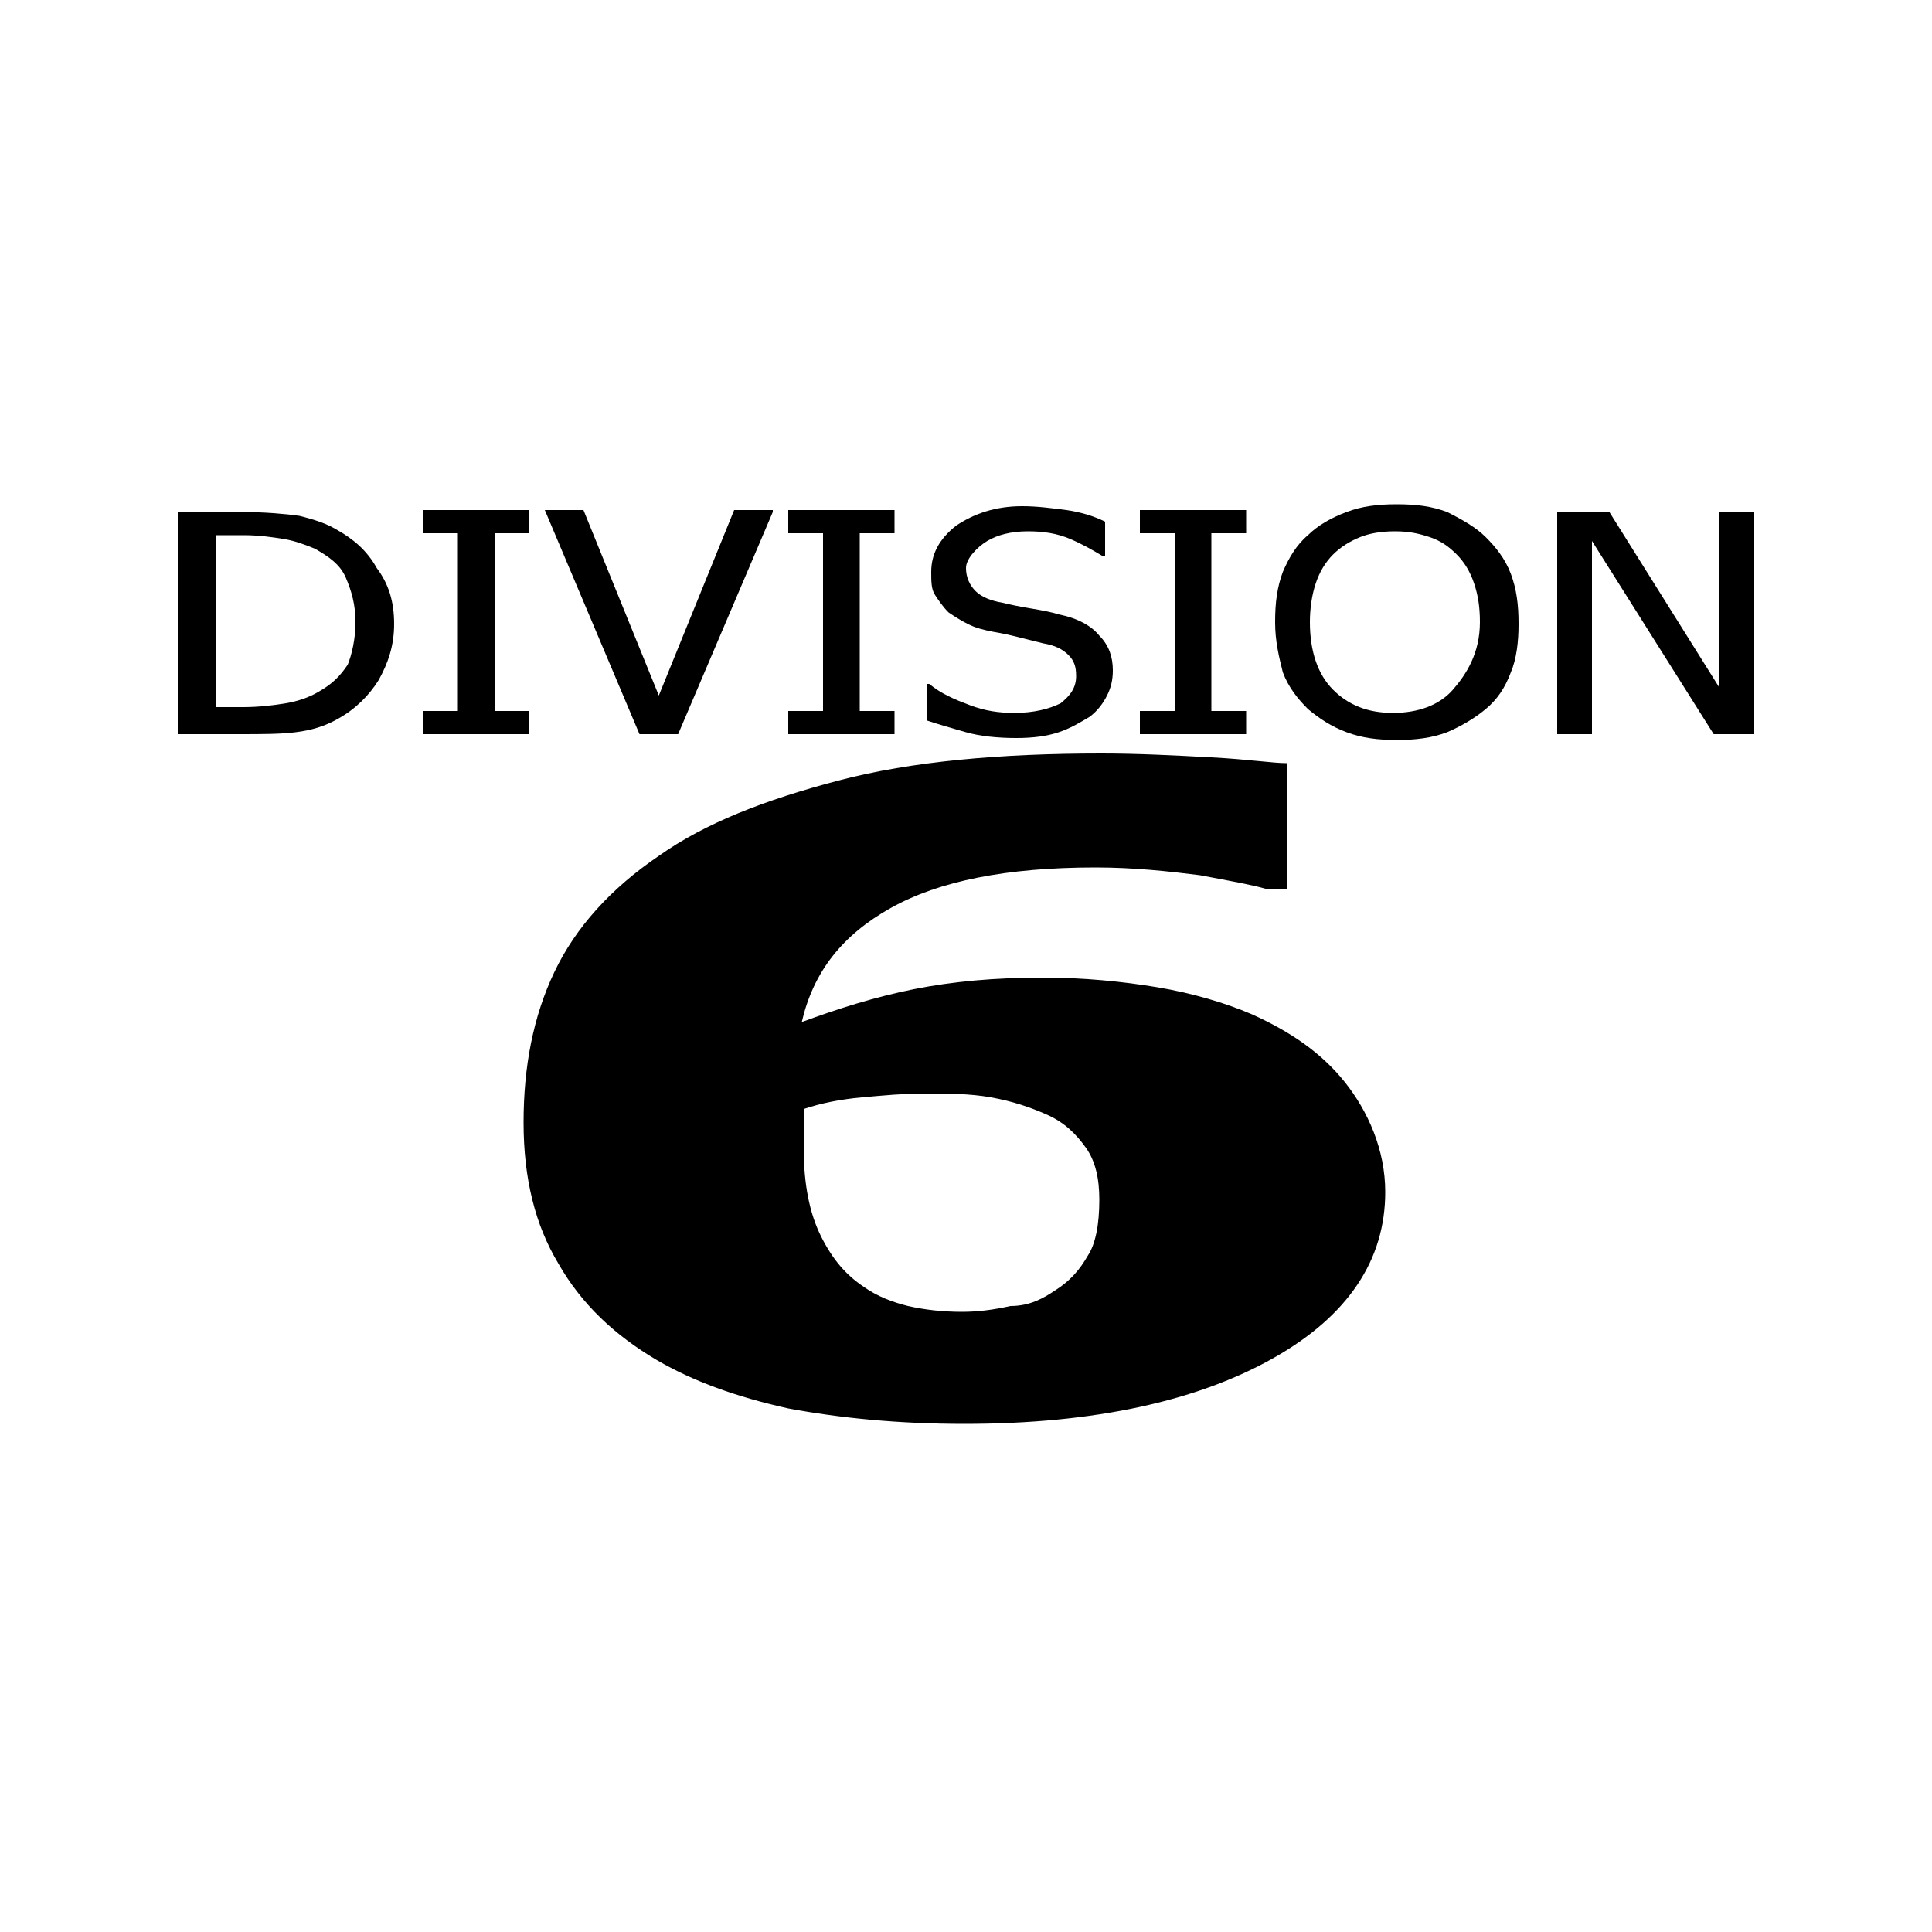 <?xml version="1.0" encoding="iso-8859-1"?>
<!-- Generator: Adobe Illustrator 25.4.1, SVG Export Plug-In . SVG Version: 6.00 Build 0)  -->
<svg version="1.1" id="Layer_1" xmlns="http://www.w3.org/2000/svg" xmlns:xlink="http://www.w3.org/1999/xlink" x="0px" y="0px"
	 viewBox="0 0 100 100" style="enable-background:new 0 0 100 100;" xml:space="preserve">
<path d="M20.4,32.3c0,0.275-0.019,0.537-0.055,0.791c-0.036,0.253-0.089,0.497-0.157,0.734c-0.069,0.237-0.153,0.469-0.252,0.697
	c-0.099,0.228-0.211,0.453-0.336,0.678c-0.125,0.2-0.262,0.394-0.413,0.58c-0.15,0.186-0.312,0.364-0.487,0.532
	c-0.175,0.169-0.362,0.329-0.562,0.477S17.725,37.075,17.5,37.2c-0.175,0.1-0.35,0.188-0.527,0.264
	c-0.177,0.077-0.354,0.142-0.535,0.199s-0.365,0.103-0.555,0.142S15.5,37.875,15.3,37.9s-0.406,0.044-0.622,0.058
	S14.238,37.981,14,37.987s-0.488,0.009-0.753,0.011C12.981,38,12.7,38,12.4,38h-0.8h-0.8H10H9.2v-2.875V32.25v-2.875V26.5H10h0.8
	h0.8h0.8c0.325,0,0.637,0.006,0.934,0.017c0.297,0.011,0.578,0.026,0.841,0.045c0.262,0.019,0.506,0.041,0.728,0.064
	c0.222,0.024,0.422,0.049,0.597,0.074c0.2,0.05,0.387,0.1,0.564,0.152c0.177,0.052,0.342,0.104,0.498,0.16s0.303,0.115,0.442,0.18
	c0.139,0.064,0.271,0.133,0.396,0.208c0.225,0.125,0.438,0.256,0.638,0.397c0.2,0.141,0.387,0.291,0.562,0.453
	s0.337,0.338,0.487,0.528s0.288,0.397,0.413,0.622c0.15,0.2,0.281,0.406,0.394,0.622c0.112,0.216,0.206,0.441,0.281,0.678
	c0.075,0.238,0.131,0.488,0.169,0.753S20.4,32,20.4,32.3z M18.4,32.2c0-0.225-0.012-0.438-0.036-0.641s-0.058-0.397-0.102-0.584
	s-0.097-0.369-0.158-0.547c-0.061-0.178-0.129-0.353-0.204-0.528s-0.169-0.331-0.278-0.473s-0.234-0.27-0.372-0.389
	c-0.138-0.119-0.288-0.229-0.447-0.333C16.644,28.6,16.475,28.5,16.3,28.4c-0.125-0.05-0.25-0.1-0.377-0.149
	s-0.255-0.096-0.385-0.139s-0.266-0.084-0.405-0.12S14.85,27.925,14.7,27.9s-0.306-0.05-0.469-0.073
	c-0.163-0.024-0.331-0.046-0.506-0.065s-0.356-0.035-0.544-0.045C12.994,27.706,12.8,27.7,12.6,27.7h-0.35H11.9h-0.35H11.2v2.225
	v2.225v2.225V36.6h0.35h0.35h0.35h0.35c0.2,0,0.4-0.006,0.597-0.017c0.197-0.011,0.391-0.026,0.578-0.045s0.369-0.041,0.541-0.064
	S14.65,36.425,14.8,36.4s0.3-0.056,0.448-0.094c0.148-0.037,0.295-0.081,0.439-0.131c0.144-0.05,0.285-0.106,0.42-0.169
	s0.267-0.131,0.392-0.206c0.175-0.1,0.331-0.2,0.473-0.303c0.142-0.103,0.271-0.209,0.39-0.322c0.119-0.113,0.228-0.231,0.333-0.359
	C17.8,34.688,17.9,34.55,18,34.4c0.05-0.125,0.1-0.269,0.147-0.428c0.047-0.159,0.091-0.334,0.128-0.522s0.069-0.388,0.091-0.597
	S18.4,32.425,18.4,32.2z"/>
<path d="M27.4,38h-1.375H24.65h-1.375H21.9v-0.3v-0.3v-0.3v-0.3h0.45h0.45h0.45h0.45v-2.3v-2.3v-2.3v-2.3h-0.45H22.8h-0.45H21.9
	v-0.3V27v-0.3v-0.3h1.375h1.375h1.375H27.4v0.3V27v0.3v0.3h-0.45H26.5h-0.45H25.6v2.3v2.3v2.3v2.3h0.45h0.45h0.45h0.45v0.3v0.3v0.3
	V38z"/>
<path d="M40,26.5l-1.225,2.875L37.55,32.25l-1.225,2.875L35.1,38h-0.5h-0.5h-0.5h-0.5l-1.225-2.9l-1.225-2.9l-1.225-2.9L28.2,26.4
	h0.5h0.5h0.5h0.5l0.975,2.4l0.975,2.4l0.975,2.4L34.1,36l0.975-2.4l0.975-2.4l0.975-2.4L38,26.4h0.5H39h0.5H40v0.025v0.025v0.025
	V26.5z"/>
<path d="M46.3,38h-1.375H43.55h-1.375H40.8v-0.3v-0.3v-0.3v-0.3h0.45h0.45h0.45h0.45v-2.3v-2.3v-2.3v-2.3h-0.45H41.7h-0.45H40.8
	v-0.3V27v-0.3v-0.3h1.375h1.375h1.375H46.3v0.3V27v0.3v0.3h-0.45H45.4h-0.45H44.5v2.3v2.3v2.3v2.3h0.45h0.45h0.45h0.45v0.3v0.3v0.3
	V38z"/>
<path d="M52.6,38.2c-0.25,0-0.494-0.006-0.73-0.019c-0.236-0.013-0.464-0.031-0.682-0.056c-0.219-0.025-0.429-0.056-0.627-0.094
	C50.362,37.994,50.175,37.95,50,37.9s-0.35-0.1-0.523-0.15c-0.174-0.05-0.346-0.1-0.514-0.15c-0.168-0.05-0.334-0.1-0.495-0.15
	S48.15,37.35,48,37.3v-0.475V36.35v-0.475V35.4h0.025h0.025h0.025H48.1c0.15,0.125,0.306,0.237,0.469,0.341
	c0.162,0.103,0.331,0.197,0.506,0.284s0.356,0.169,0.544,0.247S50,36.425,50.2,36.5s0.394,0.138,0.584,0.189
	c0.191,0.052,0.378,0.092,0.566,0.123s0.375,0.053,0.566,0.067C52.106,36.894,52.3,36.9,52.5,36.9c0.25,0,0.487-0.013,0.713-0.036
	c0.225-0.024,0.438-0.058,0.637-0.102c0.2-0.044,0.388-0.097,0.562-0.157s0.338-0.13,0.487-0.205c0.125-0.1,0.237-0.2,0.336-0.303
	c0.098-0.103,0.183-0.209,0.251-0.322c0.069-0.113,0.122-0.231,0.158-0.359C55.681,35.287,55.7,35.15,55.7,35
	c0-0.125-0.006-0.237-0.02-0.341c-0.014-0.103-0.036-0.197-0.068-0.284s-0.072-0.169-0.123-0.247S55.375,33.975,55.3,33.9
	s-0.156-0.144-0.245-0.206c-0.089-0.062-0.186-0.119-0.293-0.169c-0.106-0.05-0.222-0.094-0.348-0.131
	C54.287,33.356,54.15,33.325,54,33.3c-0.1-0.025-0.2-0.05-0.3-0.075c-0.1-0.025-0.2-0.05-0.3-0.075c-0.1-0.025-0.2-0.05-0.3-0.075
	C53,33.05,52.9,33.025,52.8,33s-0.2-0.05-0.303-0.075s-0.209-0.05-0.322-0.075c-0.113-0.025-0.231-0.05-0.359-0.075
	c-0.128-0.025-0.266-0.05-0.416-0.075c-0.125-0.025-0.244-0.05-0.358-0.076s-0.224-0.055-0.33-0.085s-0.209-0.065-0.311-0.105
	C50.3,32.394,50.2,32.35,50.1,32.3s-0.194-0.1-0.283-0.15s-0.174-0.1-0.255-0.15c-0.081-0.05-0.159-0.1-0.236-0.15
	c-0.076-0.05-0.152-0.1-0.227-0.15c-0.075-0.075-0.144-0.15-0.208-0.225c-0.064-0.075-0.124-0.15-0.18-0.225
	c-0.056-0.075-0.109-0.15-0.16-0.225C48.5,30.95,48.45,30.875,48.4,30.8s-0.088-0.156-0.116-0.244
	c-0.028-0.087-0.047-0.181-0.059-0.281s-0.019-0.206-0.022-0.319C48.2,29.844,48.2,29.725,48.2,29.6
	c0-0.225,0.025-0.444,0.076-0.656c0.051-0.212,0.129-0.419,0.236-0.619c0.106-0.2,0.241-0.394,0.405-0.581
	c0.164-0.188,0.357-0.369,0.582-0.544c0.225-0.15,0.463-0.287,0.714-0.409s0.517-0.228,0.799-0.316s0.578-0.156,0.893-0.203
	S52.55,26.2,52.9,26.2c0.2,0,0.394,0.006,0.584,0.017c0.191,0.011,0.378,0.026,0.566,0.045s0.375,0.041,0.566,0.064
	S55,26.375,55.2,26.4c0.175,0.025,0.35,0.056,0.523,0.094s0.346,0.081,0.514,0.131c0.169,0.05,0.334,0.106,0.495,0.169
	S57.05,26.925,57.2,27v0.45v0.45v0.45v0.45h-0.025H57.15h-0.025H57.1c-0.125-0.075-0.25-0.15-0.378-0.225
	c-0.128-0.075-0.259-0.15-0.397-0.225s-0.281-0.15-0.434-0.225c-0.153-0.075-0.316-0.15-0.491-0.225s-0.35-0.138-0.527-0.189
	c-0.176-0.052-0.354-0.092-0.535-0.123c-0.181-0.031-0.366-0.053-0.555-0.068C53.594,27.506,53.4,27.5,53.2,27.5
	c-0.225,0-0.438,0.013-0.638,0.036c-0.2,0.024-0.387,0.058-0.562,0.102c-0.175,0.043-0.338,0.097-0.487,0.157
	c-0.15,0.061-0.288,0.13-0.413,0.205s-0.256,0.169-0.383,0.275c-0.126,0.106-0.248,0.225-0.354,0.35
	c-0.106,0.125-0.197,0.256-0.261,0.388C50.037,29.144,50,29.275,50,29.4s0.013,0.244,0.036,0.356
	c0.024,0.112,0.058,0.219,0.102,0.319c0.044,0.1,0.097,0.194,0.157,0.281s0.13,0.169,0.205,0.244s0.162,0.144,0.261,0.206
	s0.208,0.119,0.327,0.169c0.118,0.05,0.247,0.094,0.382,0.131c0.136,0.038,0.28,0.069,0.43,0.094c0.1,0.025,0.206,0.05,0.319,0.075
	c0.113,0.025,0.231,0.05,0.356,0.075s0.256,0.05,0.394,0.075c0.138,0.025,0.281,0.05,0.431,0.075s0.294,0.05,0.43,0.075
	c0.136,0.025,0.264,0.05,0.382,0.075s0.228,0.05,0.327,0.075c0.099,0.025,0.186,0.05,0.261,0.075c0.25,0.05,0.481,0.112,0.694,0.186
	c0.213,0.074,0.406,0.158,0.581,0.252c0.175,0.094,0.331,0.197,0.469,0.308c0.138,0.111,0.256,0.229,0.356,0.354
	c0.125,0.125,0.231,0.256,0.32,0.394c0.089,0.138,0.161,0.281,0.217,0.431c0.056,0.15,0.097,0.306,0.124,0.469
	c0.027,0.162,0.039,0.331,0.039,0.506c0,0.125-0.006,0.244-0.019,0.358c-0.013,0.114-0.031,0.224-0.056,0.33
	c-0.025,0.106-0.056,0.209-0.094,0.311C57.394,35.8,57.35,35.9,57.3,36s-0.106,0.2-0.169,0.299c-0.062,0.099-0.131,0.196-0.206,0.29
	c-0.075,0.094-0.156,0.184-0.244,0.27C56.594,36.944,56.5,37.025,56.4,37.1c-0.125,0.075-0.25,0.15-0.377,0.223
	c-0.127,0.074-0.255,0.146-0.386,0.215s-0.266,0.135-0.405,0.195C55.093,37.794,54.95,37.85,54.8,37.9s-0.306,0.094-0.47,0.131
	c-0.164,0.038-0.336,0.069-0.518,0.094c-0.181,0.025-0.372,0.044-0.573,0.056C53.037,38.194,52.825,38.2,52.6,38.2z"/>
<path d="M64.5,38h-1.375H61.75h-1.375H59v-0.3v-0.3v-0.3v-0.3h0.45h0.45h0.45h0.45v-2.3v-2.3v-2.3v-2.3h-0.45H59.9h-0.45H59v-0.3V27
	v-0.3v-0.3h1.375h1.375h1.375H64.5v0.3V27v0.3v0.3h-0.45H63.6h-0.45H62.7v2.3v2.3v2.3v2.3h0.45h0.45h0.45h0.45v0.3v0.3v0.3V38z"/>
<path d="M76.9,27.8c0.125,0.125,0.25,0.256,0.372,0.395c0.122,0.139,0.241,0.286,0.353,0.442c0.113,0.156,0.219,0.322,0.316,0.499
	c0.097,0.177,0.184,0.364,0.259,0.564s0.137,0.4,0.189,0.603c0.051,0.203,0.092,0.409,0.123,0.622
	c0.032,0.212,0.054,0.431,0.068,0.659c0.014,0.228,0.02,0.466,0.02,0.716c0,0.225-0.006,0.45-0.02,0.672
	c-0.014,0.222-0.036,0.441-0.068,0.653s-0.072,0.419-0.123,0.616c-0.051,0.197-0.114,0.384-0.189,0.559
	c-0.075,0.2-0.156,0.388-0.245,0.564c-0.089,0.177-0.186,0.342-0.292,0.498c-0.106,0.157-0.222,0.304-0.349,0.443
	c-0.127,0.139-0.264,0.27-0.414,0.395s-0.306,0.244-0.467,0.356c-0.161,0.112-0.327,0.219-0.496,0.319
	c-0.169,0.1-0.34,0.194-0.514,0.281c-0.173,0.088-0.348,0.169-0.523,0.244c-0.2,0.075-0.4,0.138-0.603,0.189
	c-0.203,0.052-0.409,0.092-0.622,0.123c-0.213,0.031-0.431,0.054-0.659,0.068c-0.228,0.014-0.466,0.02-0.716,0.02
	s-0.488-0.006-0.716-0.02c-0.228-0.014-0.447-0.036-0.659-0.068s-0.419-0.072-0.622-0.123C70.1,38.037,69.9,37.975,69.7,37.9
	s-0.387-0.156-0.566-0.244c-0.178-0.087-0.347-0.181-0.509-0.281s-0.319-0.206-0.472-0.319C68,36.944,67.85,36.825,67.7,36.7
	c-0.125-0.125-0.25-0.256-0.372-0.395c-0.122-0.139-0.241-0.286-0.353-0.442c-0.112-0.157-0.219-0.322-0.316-0.499
	C66.562,35.188,66.475,35,66.4,34.8c-0.05-0.2-0.1-0.4-0.147-0.603c-0.047-0.203-0.091-0.409-0.128-0.622s-0.069-0.431-0.091-0.659
	S66,32.45,66,32.2s0.006-0.487,0.02-0.716c0.014-0.228,0.036-0.447,0.068-0.659s0.072-0.419,0.123-0.622S66.325,29.8,66.4,29.6
	c0.075-0.175,0.156-0.35,0.245-0.522c0.089-0.172,0.186-0.341,0.292-0.503c0.106-0.163,0.222-0.319,0.349-0.466
	c0.127-0.147,0.264-0.284,0.414-0.409c0.125-0.125,0.262-0.244,0.411-0.356c0.148-0.112,0.308-0.219,0.476-0.319
	c0.169-0.1,0.347-0.194,0.533-0.281s0.38-0.169,0.58-0.244s0.4-0.137,0.603-0.189s0.409-0.092,0.622-0.123
	c0.213-0.031,0.431-0.054,0.659-0.068c0.228-0.014,0.466-0.02,0.716-0.02s0.488,0.006,0.716,0.02
	c0.228,0.014,0.447,0.036,0.659,0.067s0.419,0.072,0.622,0.124S74.7,26.425,74.9,26.5c0.2,0.1,0.394,0.2,0.58,0.302
	s0.364,0.205,0.532,0.31c0.169,0.107,0.328,0.216,0.477,0.33C76.637,27.556,76.775,27.675,76.9,27.8z M76.6,32.2
	c0-0.2-0.006-0.388-0.019-0.566c-0.012-0.178-0.031-0.347-0.056-0.509s-0.056-0.319-0.094-0.472C76.394,30.5,76.35,30.35,76.3,30.2
	s-0.106-0.294-0.169-0.431C76.069,29.631,76,29.5,75.925,29.375s-0.156-0.244-0.244-0.356C75.594,28.906,75.5,28.8,75.4,28.7
	s-0.2-0.194-0.303-0.281c-0.103-0.087-0.209-0.169-0.322-0.244c-0.112-0.075-0.231-0.144-0.359-0.206
	C74.288,27.906,74.15,27.85,74,27.8s-0.294-0.094-0.436-0.131s-0.283-0.069-0.426-0.094c-0.144-0.025-0.291-0.044-0.446-0.056
	C72.537,27.506,72.375,27.5,72.2,27.5s-0.344,0.006-0.506,0.019c-0.162,0.013-0.319,0.031-0.469,0.056
	c-0.15,0.025-0.294,0.056-0.431,0.094S70.525,27.75,70.4,27.8s-0.25,0.106-0.373,0.169c-0.124,0.062-0.245,0.131-0.365,0.206
	c-0.118,0.075-0.234,0.156-0.345,0.244C69.206,28.506,69.1,28.6,69,28.7s-0.194,0.206-0.281,0.319
	c-0.088,0.112-0.169,0.231-0.244,0.356s-0.144,0.256-0.206,0.394C68.206,29.906,68.15,30.05,68.1,30.2s-0.094,0.306-0.131,0.467
	c-0.038,0.161-0.069,0.326-0.094,0.495s-0.044,0.34-0.056,0.514C67.806,31.85,67.8,32.025,67.8,32.2
	c0,0.375,0.025,0.731,0.075,1.067c0.05,0.336,0.125,0.652,0.225,0.946c0.1,0.293,0.225,0.565,0.375,0.814
	C68.625,35.275,68.8,35.5,69,35.7s0.412,0.375,0.639,0.525c0.227,0.15,0.467,0.275,0.724,0.375c0.256,0.1,0.528,0.175,0.817,0.225
	S71.775,36.9,72.1,36.9s0.637-0.025,0.934-0.075c0.297-0.05,0.579-0.125,0.841-0.225s0.506-0.225,0.728-0.375
	c0.222-0.15,0.422-0.325,0.597-0.525s0.35-0.419,0.514-0.659c0.164-0.241,0.317-0.503,0.449-0.791s0.241-0.6,0.317-0.941
	C76.556,32.969,76.6,32.6,76.6,32.2z"/>
<path d="M90.8,38h-0.525H89.75h-0.525H88.7l-1.575-2.5L85.55,33l-1.575-2.5L82.4,28v2.5V33v2.5V38h-0.45H81.5h-0.45H80.6v-2.875
	V32.25v-2.875V26.5h0.675h0.675h0.675H83.3l1.425,2.275l1.425,2.275l1.425,2.275L89,35.6v-2.275V31.05v-2.275V26.5h0.45h0.45h0.45
	h0.45c0,0,0,0.719,0,1.797s0,2.516,0,3.953s0,2.875,0,3.953S90.8,38,90.8,38z"/>
<path d="M71.7,61.7c0,0.875-0.119,1.713-0.358,2.511c-0.239,0.798-0.599,1.558-1.08,2.276c-0.481,0.719-1.084,1.397-1.81,2.033
	s-1.576,1.23-2.551,1.78s-2.037,1.037-3.189,1.459s-2.392,0.778-3.724,1.066c-1.331,0.287-2.753,0.506-4.267,0.653
	S51.6,73.7,49.9,73.7c-0.85,0-1.675-0.019-2.477-0.055c-0.801-0.036-1.579-0.089-2.335-0.158c-0.757-0.068-1.491-0.153-2.205-0.251
	c-0.714-0.098-1.408-0.211-2.083-0.336c-0.675-0.15-1.319-0.312-1.934-0.489c-0.616-0.177-1.203-0.367-1.766-0.573
	s-1.1-0.428-1.616-0.667S34.475,70.675,34,70.4c-0.55-0.325-1.069-0.669-1.556-1.034C31.956,69,31.5,68.613,31.075,68.2
	s-0.819-0.85-1.181-1.316C29.531,66.419,29.2,65.925,28.9,65.4c-0.3-0.5-0.562-1.025-0.788-1.576s-0.413-1.13-0.562-1.736
	s-0.263-1.241-0.338-1.905C27.138,59.519,27.1,58.825,27.1,58.1s0.031-1.431,0.095-2.119s0.161-1.356,0.293-2.006
	c0.131-0.65,0.297-1.281,0.498-1.894c0.202-0.612,0.439-1.206,0.714-1.781s0.593-1.131,0.956-1.669
	c0.363-0.538,0.769-1.056,1.219-1.556s0.944-0.981,1.481-1.444c0.537-0.463,1.119-0.906,1.744-1.331
	c0.6-0.425,1.244-0.819,1.931-1.186c0.688-0.367,1.419-0.708,2.194-1.027s1.594-0.616,2.456-0.895
	c0.863-0.279,1.769-0.542,2.719-0.792s1.95-0.463,2.997-0.641s2.141-0.322,3.278-0.434c1.137-0.112,2.319-0.194,3.541-0.247
	S55.7,39,57,39c0.475,0,0.95,0.006,1.425,0.017c0.475,0.011,0.95,0.026,1.425,0.045s0.95,0.041,1.425,0.064
	c0.475,0.024,0.95,0.049,1.425,0.074s0.912,0.056,1.312,0.089s0.762,0.067,1.088,0.099s0.613,0.06,0.863,0.08
	c0.25,0.02,0.463,0.032,0.637,0.032v1.625v1.625v1.625V46h-0.275H66.05h-0.275H65.5c-0.175-0.05-0.375-0.1-0.602-0.152
	c-0.227-0.051-0.479-0.104-0.76-0.16c-0.282-0.056-0.591-0.116-0.93-0.18C62.869,45.444,62.5,45.375,62.1,45.3
	c-0.4-0.05-0.812-0.1-1.237-0.147c-0.425-0.047-0.862-0.091-1.312-0.128c-0.45-0.037-0.912-0.069-1.387-0.091
	C57.688,44.913,57.2,44.9,56.7,44.9c-1.15,0-2.231,0.044-3.245,0.131c-1.014,0.088-1.961,0.219-2.842,0.394
	c-0.882,0.175-1.697,0.394-2.449,0.656C47.412,46.344,46.725,46.65,46.1,47s-1.188,0.731-1.689,1.147
	c-0.502,0.416-0.942,0.866-1.324,1.353s-0.703,1.012-0.967,1.578c-0.264,0.566-0.47,1.172-0.62,1.822
	c0.475-0.175,0.95-0.344,1.427-0.505c0.476-0.161,0.954-0.314,1.435-0.458c0.482-0.143,0.966-0.278,1.455-0.401
	C46.306,51.413,46.8,51.3,47.3,51.2s1.013-0.188,1.539-0.263c0.527-0.075,1.067-0.137,1.624-0.188
	c0.556-0.05,1.128-0.088,1.717-0.112C52.769,50.612,53.375,50.6,54,50.6c0.525,0,1.044,0.013,1.555,0.036
	c0.511,0.024,1.014,0.058,1.507,0.102c0.494,0.044,0.979,0.097,1.452,0.157c0.473,0.061,0.936,0.13,1.386,0.205
	s0.894,0.162,1.328,0.261c0.434,0.098,0.859,0.208,1.272,0.327c0.412,0.118,0.812,0.247,1.197,0.382
	c0.384,0.136,0.753,0.28,1.103,0.43c0.5,0.225,0.975,0.463,1.425,0.716c0.45,0.253,0.875,0.522,1.275,0.809
	c0.4,0.287,0.775,0.594,1.125,0.922S69.3,55.625,69.6,56s0.581,0.781,0.834,1.214c0.253,0.433,0.478,0.892,0.666,1.374
	c0.188,0.481,0.338,0.984,0.441,1.504C71.644,60.612,71.7,61.15,71.7,61.7z M54.6,66.8c0.2-0.125,0.381-0.256,0.547-0.394
	c0.166-0.137,0.316-0.281,0.453-0.431c0.138-0.15,0.263-0.306,0.378-0.469C56.094,65.344,56.2,65.175,56.3,65
	c0.1-0.15,0.188-0.325,0.263-0.523c0.075-0.199,0.137-0.421,0.188-0.665c0.05-0.243,0.088-0.509,0.112-0.795
	c0.025-0.286,0.038-0.592,0.038-0.918c0-0.275-0.013-0.537-0.039-0.787c-0.027-0.25-0.067-0.488-0.124-0.713
	c-0.056-0.225-0.128-0.438-0.217-0.638c-0.089-0.2-0.195-0.388-0.32-0.562s-0.256-0.344-0.397-0.505
	c-0.141-0.161-0.291-0.314-0.453-0.458c-0.162-0.144-0.338-0.278-0.528-0.401s-0.397-0.236-0.622-0.336s-0.45-0.194-0.678-0.281
	c-0.228-0.088-0.459-0.169-0.697-0.244s-0.481-0.144-0.734-0.206c-0.253-0.062-0.516-0.118-0.791-0.168s-0.556-0.087-0.842-0.116
	s-0.576-0.047-0.87-0.059c-0.294-0.013-0.591-0.019-0.889-0.022S48.1,56.6,47.8,56.6c-0.25,0-0.506,0.006-0.767,0.017
	c-0.261,0.011-0.526,0.026-0.795,0.045c-0.269,0.019-0.541,0.041-0.814,0.065C45.15,56.75,44.875,56.775,44.6,56.8
	s-0.544,0.056-0.806,0.094c-0.262,0.037-0.519,0.081-0.769,0.131s-0.494,0.106-0.731,0.169c-0.237,0.062-0.469,0.131-0.694,0.206
	c0,0.025,0,0.062,0,0.109s0,0.103,0,0.166s0,0.131,0,0.203s0,0.147,0,0.222s0,0.162,0,0.259c0,0.097,0,0.203,0,0.316
	c0,0.112,0,0.231,0,0.353s0,0.247,0,0.372c0,0.475,0.019,0.925,0.056,1.352c0.037,0.426,0.094,0.829,0.169,1.21
	c0.075,0.381,0.169,0.741,0.281,1.08C42.219,63.381,42.35,63.7,42.5,64c0.15,0.3,0.306,0.575,0.47,0.828
	c0.164,0.253,0.336,0.484,0.517,0.697c0.181,0.213,0.372,0.406,0.574,0.584S44.475,66.45,44.7,66.6
	c0.175,0.125,0.356,0.237,0.542,0.339c0.186,0.102,0.376,0.192,0.57,0.274c0.194,0.081,0.391,0.153,0.59,0.217
	C46.6,67.494,46.8,67.55,47,67.6c0.225,0.05,0.45,0.094,0.677,0.131c0.226,0.038,0.454,0.069,0.685,0.094
	c0.231,0.025,0.466,0.044,0.705,0.056C49.306,67.894,49.55,67.9,49.8,67.9c0.2,0,0.4-0.006,0.602-0.019
	c0.201-0.012,0.404-0.031,0.611-0.056c0.206-0.025,0.416-0.056,0.63-0.094c0.214-0.037,0.433-0.081,0.658-0.131
	c0.25,0,0.481-0.025,0.697-0.069c0.216-0.044,0.416-0.106,0.603-0.181s0.362-0.163,0.528-0.256C54.294,67,54.45,66.9,54.6,66.8z"/>
</svg>
